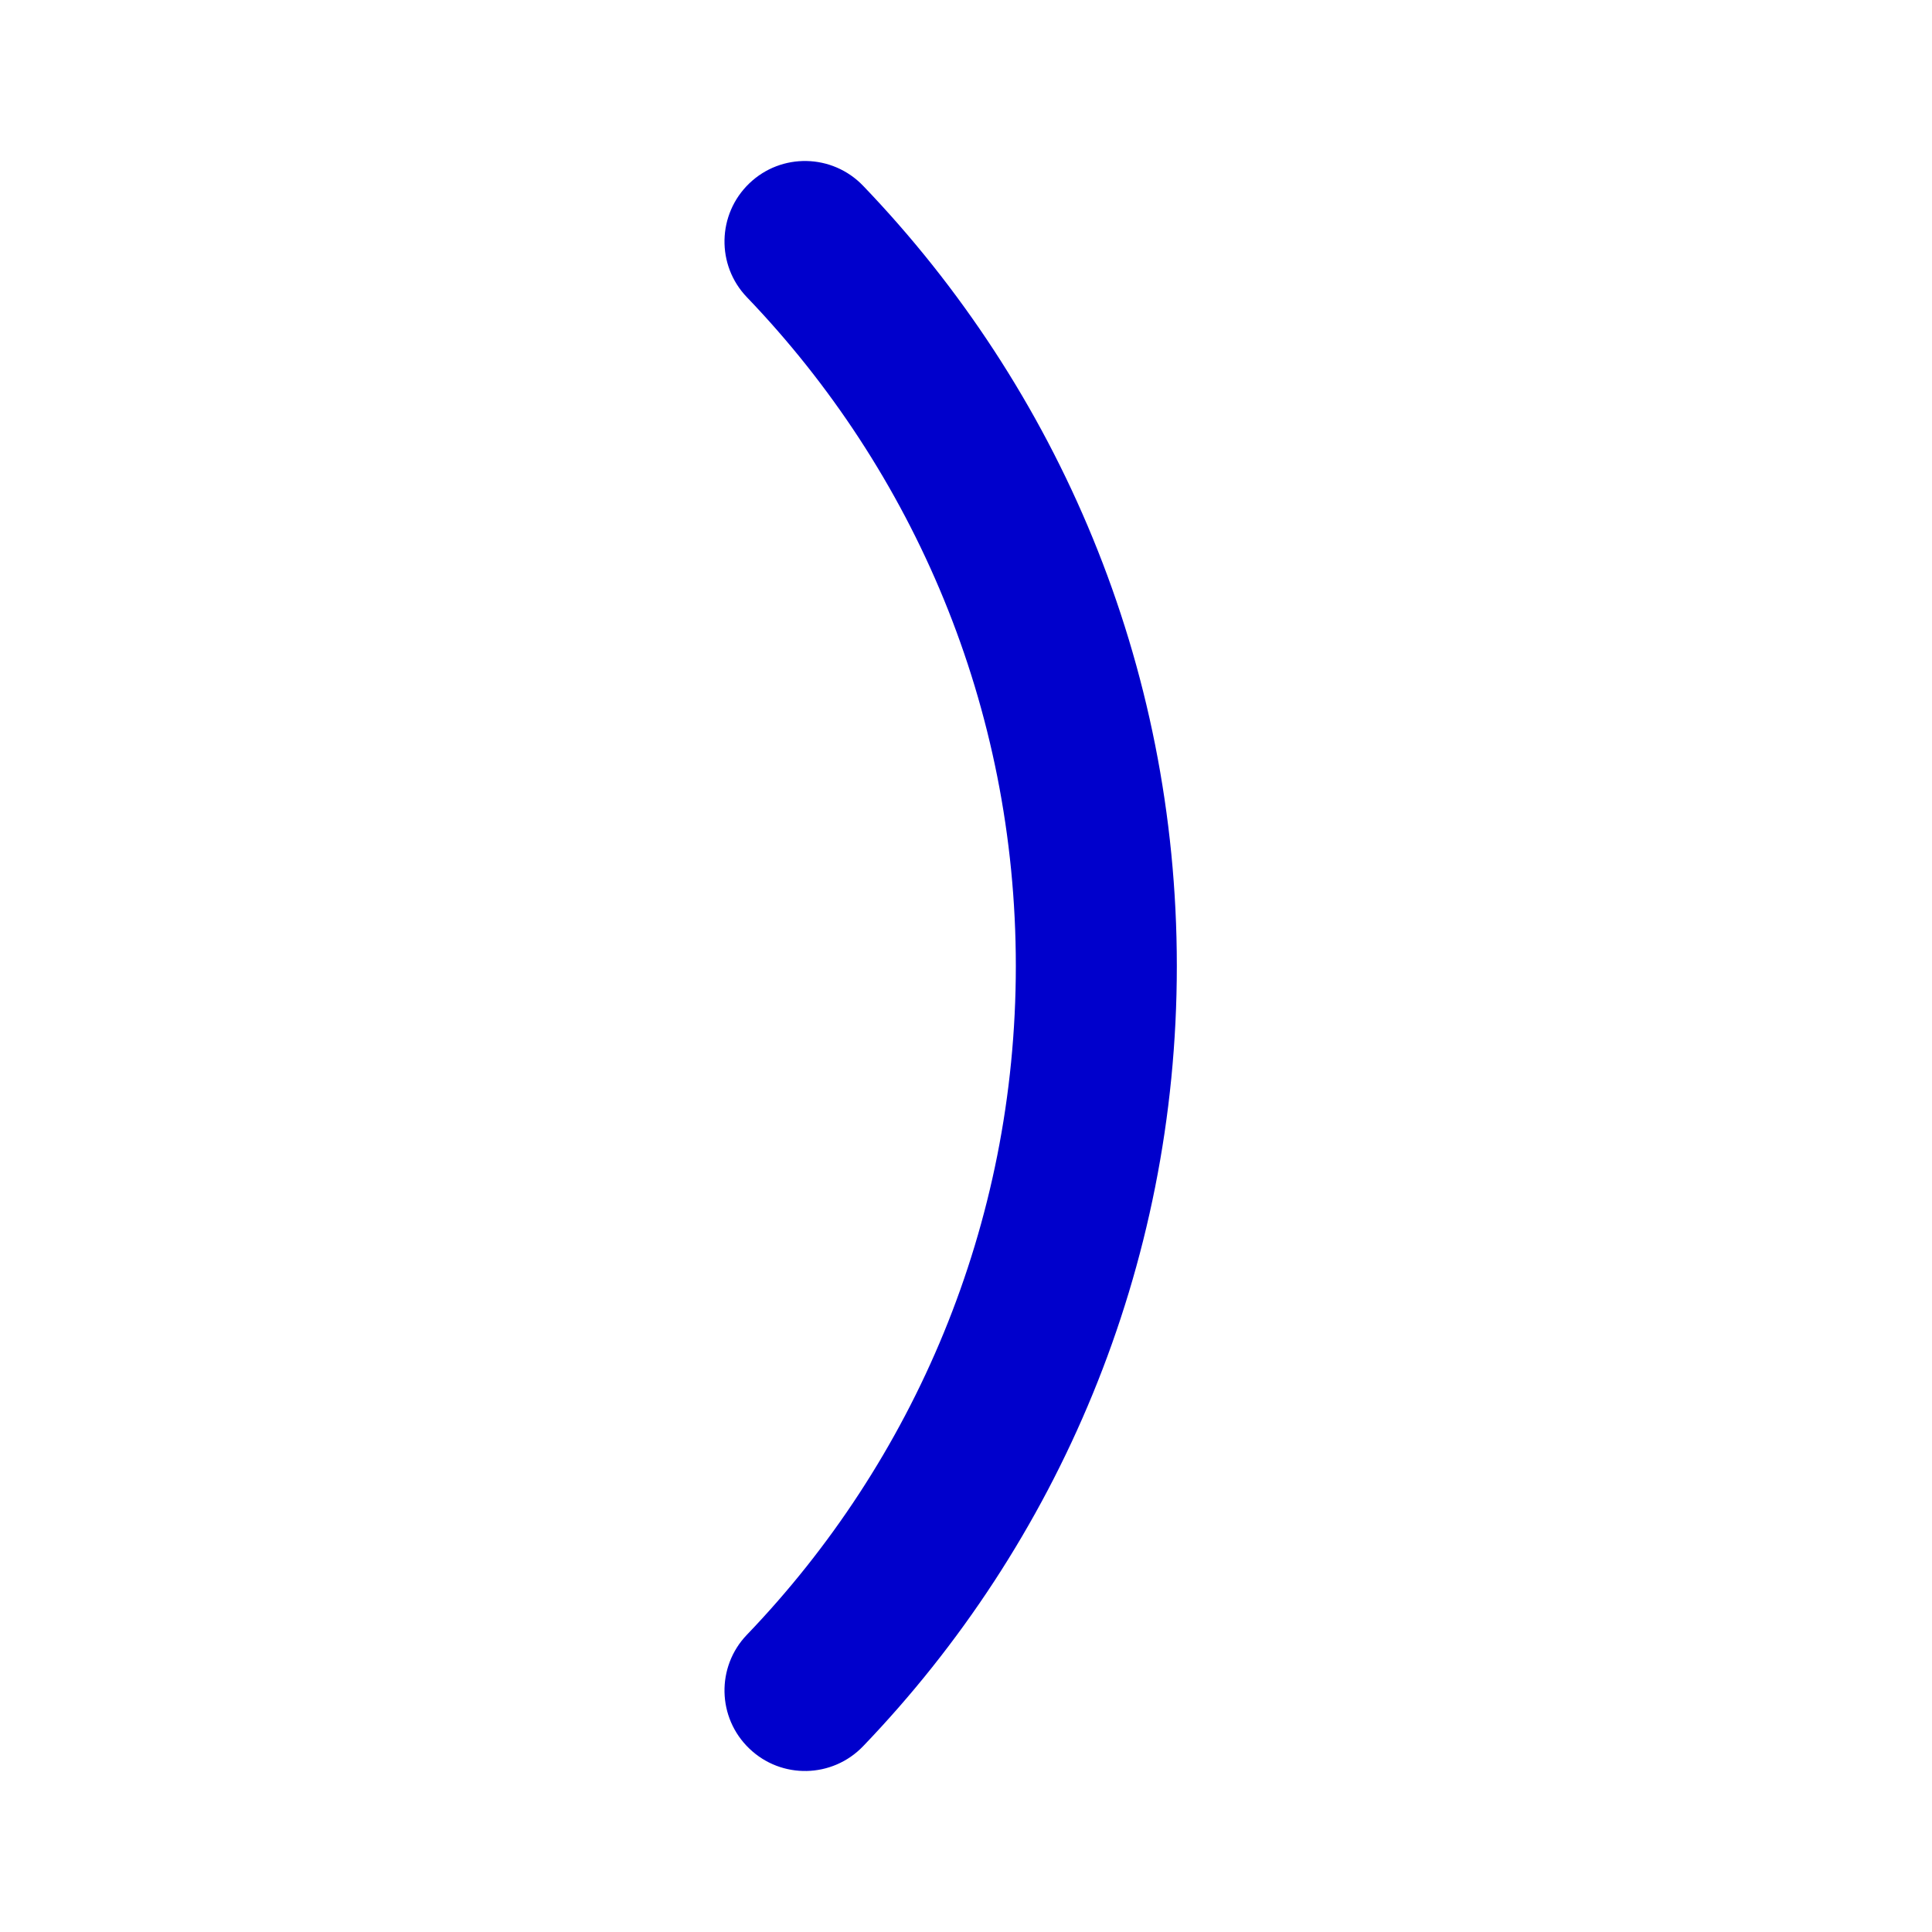 <svg width="24" height="24" viewBox="0 0 24 24" fill="none" xmlns="http://www.w3.org/2000/svg">
<path fill-rule="evenodd" clip-rule="evenodd" d="M9.308 2.278C8.909 2.661 8.896 3.294 9.278 3.692C11.348 5.849 12.619 8.775 12.619 12C12.619 15.225 11.348 18.151 9.278 20.308C8.896 20.706 8.909 21.339 9.308 21.721C9.706 22.104 10.339 22.091 10.722 21.692C13.135 19.178 14.619 15.761 14.619 12C14.619 8.239 13.135 4.822 10.722 2.308C10.339 1.909 9.706 1.896 9.308 2.278Z" fill="#0000CC"/>
</svg>
